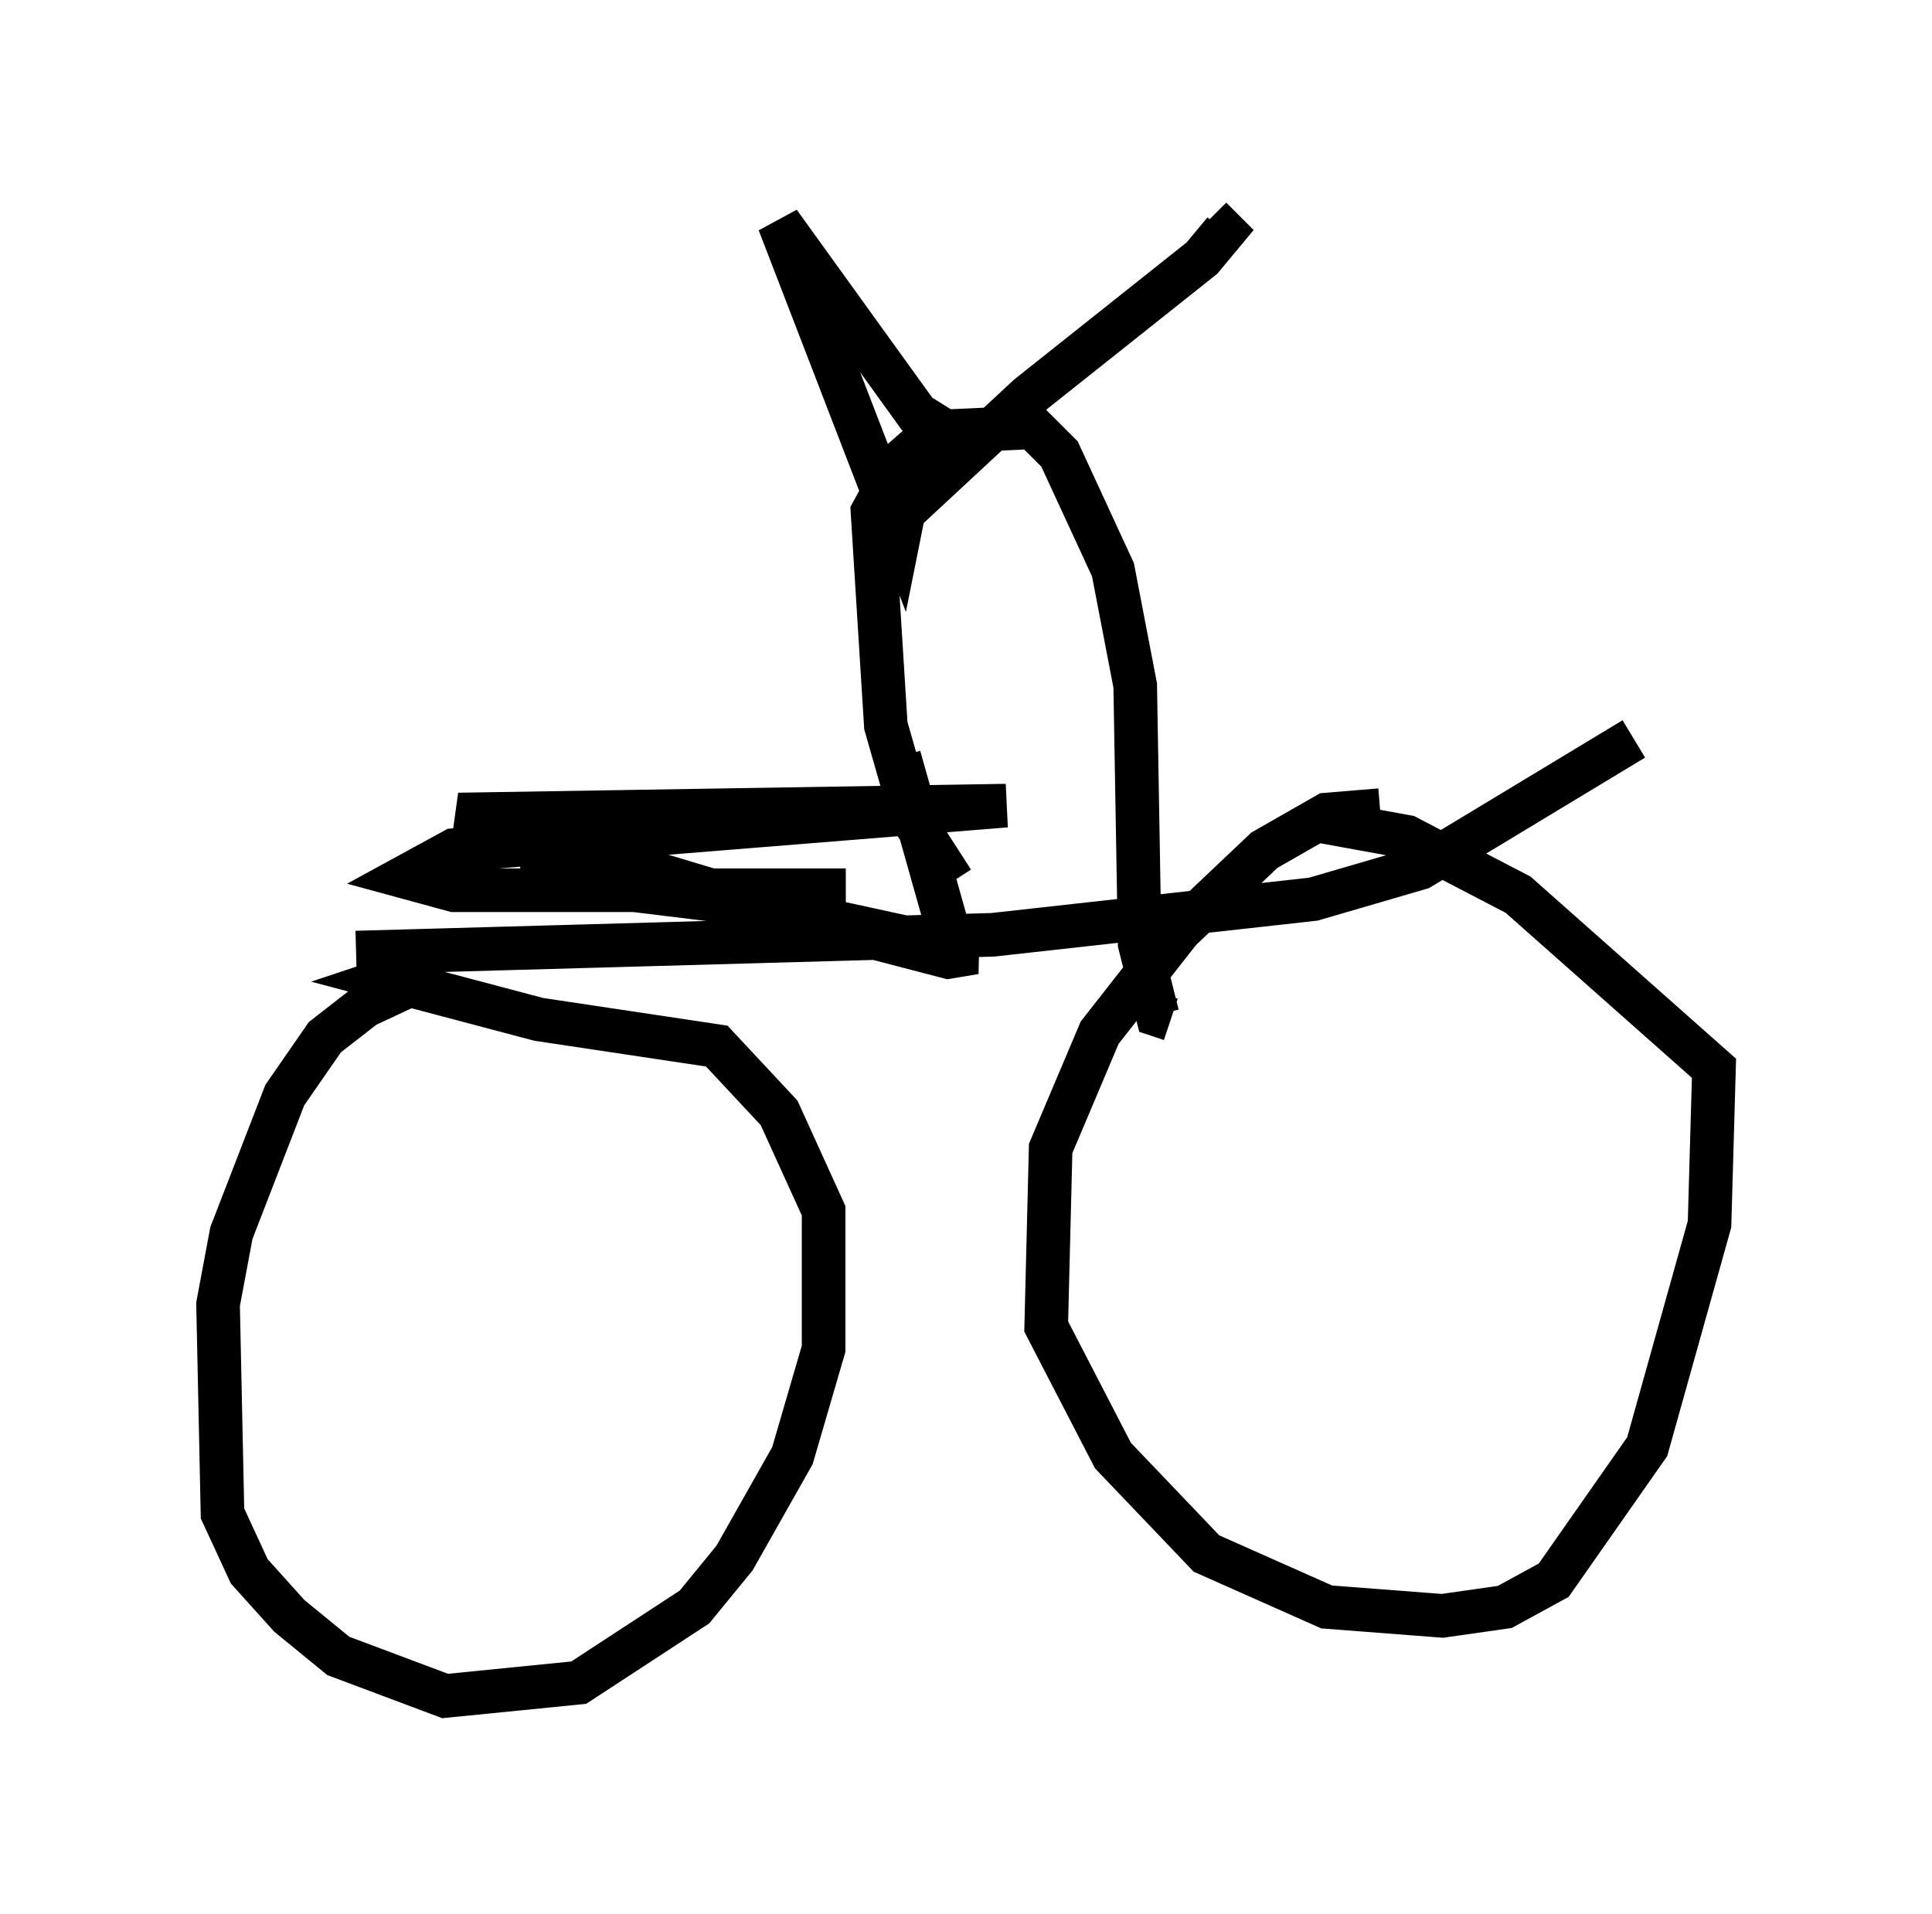 <?xml version="1.0" encoding="utf-8" ?>
<svg baseProfile="full" height="43.892" version="1.1" width="44.3" xmlns="http://www.w3.org/2000/svg" xmlns:ev="http://www.w3.org/2001/xml-events" xmlns:xlink="http://www.w3.org/1999/xlink"><defs /><rect fill="white" height="43.892" width="44.3" x="0" y="0" /><path d="M13.779, 22.252 m-3.879, 0.102 l-1.531, 0.715 -0.919, 0.715 l-0.919, 1.327 -1.225, 3.165 l-0.306, 1.633 0.102, 4.798 l0.613, 1.327 0.919, 1.021 l1.123, 0.919 2.45, 0.919 l3.063, -0.306 2.654, -1.735 l0.919, -1.123 1.327, -2.348 l0.715, -2.45 0.0, -3.165 l-1.021, -2.246 -1.429, -1.531 l-4.083, -0.613 -3.471, -0.919 l0.613, -0.204 m22.152, -3.675 l-1.225, 0.102 -1.429, 0.817 l-1.94, 1.838 -1.838, 2.348 l-1.123, 2.654 -0.102, 4.083 l1.531, 2.96 2.144, 2.246 l2.756, 1.225 2.654, 0.204 l1.429, -0.204 1.123, -0.613 l2.144, -3.063 1.429, -5.104 l0.102, -3.573 -4.492, -3.981 l-2.552, -1.327 -2.246, -0.408 m-21.846, 3.063 l14.598, -0.408 7.35, -0.817 l2.45, -0.715 4.9, -2.96 m-15.619, 3.267 l-0.919, -1.429 -0.613, -2.144 l-0.306, -4.9 0.613, -1.123 l0.817, -0.715 2.246, -0.102 l0.613, 0.613 1.225, 2.654 l0.51, 2.654 0.102, 5.921 l0.408, 1.633 0.306, 0.102 m-6.227, -6.023 l1.123, 3.981 m-2.348, -0.919 l-8.983, 0.0 -1.123, -0.306 l1.123, -0.613 12.658, -1.021 l-12.556, 0.204 7.146, 2.144 l4.696, 1.021 -0.613, 0.102 l-4.696, -1.225 -5.002, -0.613 l0.715, -0.204 m9.086, -9.902 l-0.817, -0.51 -3.165, -4.39 l2.756, 7.146 0.102, -0.51 l2.858, -2.654 3.981, -3.165 l0.51, -0.613 -0.306, -0.306 " fill="none" stroke="black" stroke-width="1" /></svg>